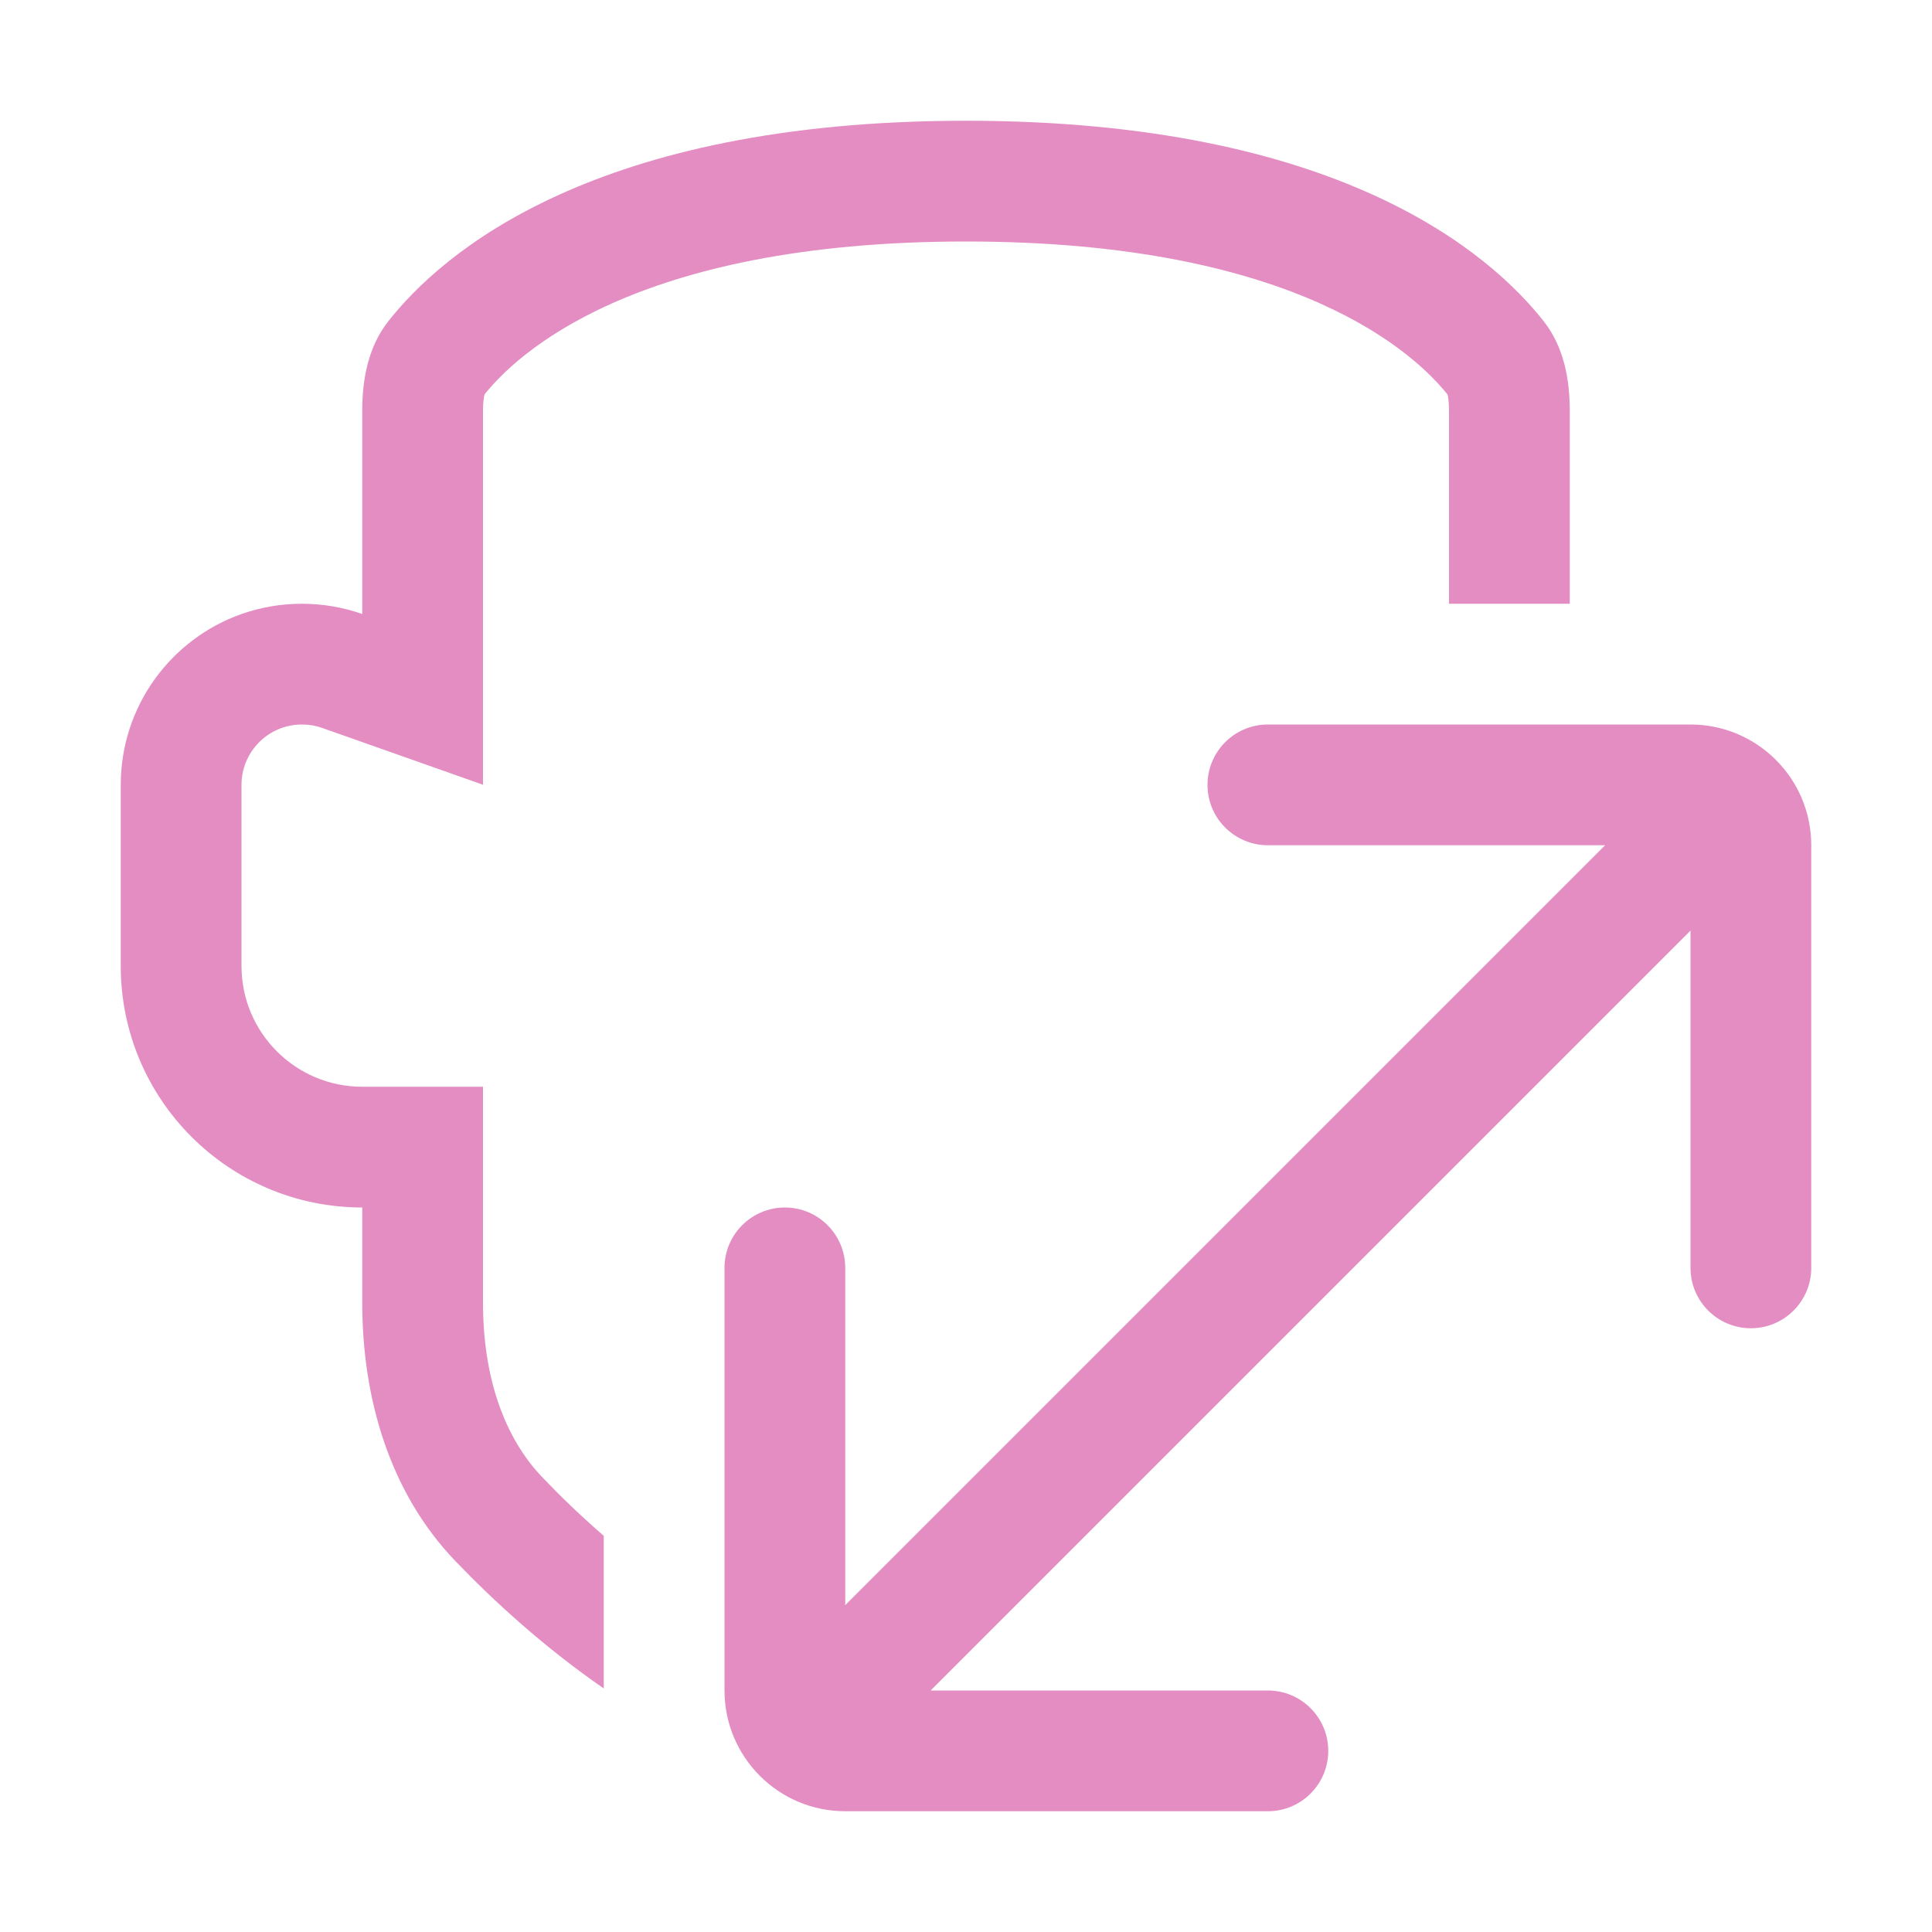 <svg width="16" height="16" viewBox="0 0 16 16" fill="none" xmlns="http://www.w3.org/2000/svg">
<path fill-rule="evenodd" clip-rule="evenodd" d="M12 5V3.4C12 3.329 11.993 3.287 11.988 3.266L11.987 3.266C11.733 2.95 10.767 2 8 2C5.233 2 4.266 2.95 4.013 3.266L4.013 3.266C4.007 3.287 4 3.329 4 3.4V5.085V6.499L2.667 6.028C2.616 6.01 2.56 6 2.5 6C2.224 6 2 6.224 2 6.5V8C2 8.552 2.448 9 3 9H4V10V10.789C4 11.403 4.175 11.906 4.494 12.237C4.646 12.396 4.815 12.559 5 12.719V13.983C4.507 13.642 4.094 13.264 3.773 12.93C3.226 12.361 3 11.579 3 10.789V10C1.895 10 1 9.105 1 8V6.5C1 5.847 1.417 5.291 2 5.085C2.156 5.03 2.325 5 2.5 5C2.675 5 2.844 5.03 3 5.085V4.05V3.4C3 3.136 3.051 2.872 3.213 2.664C3.66 2.094 4.918 1 8 1C11.082 1 12.34 2.094 12.787 2.664C12.949 2.872 13 3.136 13 3.4V4.05V5H12ZM14 6C14.552 6 15 6.448 15 7V10.5C15 10.776 14.776 11 14.5 11C14.224 11 14 10.776 14 10.5V7.707L7.707 14H10.5C10.776 14 11 14.224 11 14.5C11 14.776 10.776 15 10.5 15H7C6.448 15 6 14.552 6 14V10.5C6 10.224 6.224 10 6.5 10C6.776 10 7 10.224 7 10.5V13.293L13.293 7H10.5C10.224 7 10 6.776 10 6.5C10 6.224 10.224 6 10.5 6H14Z" fill="#E48DC2"/>
</svg>

